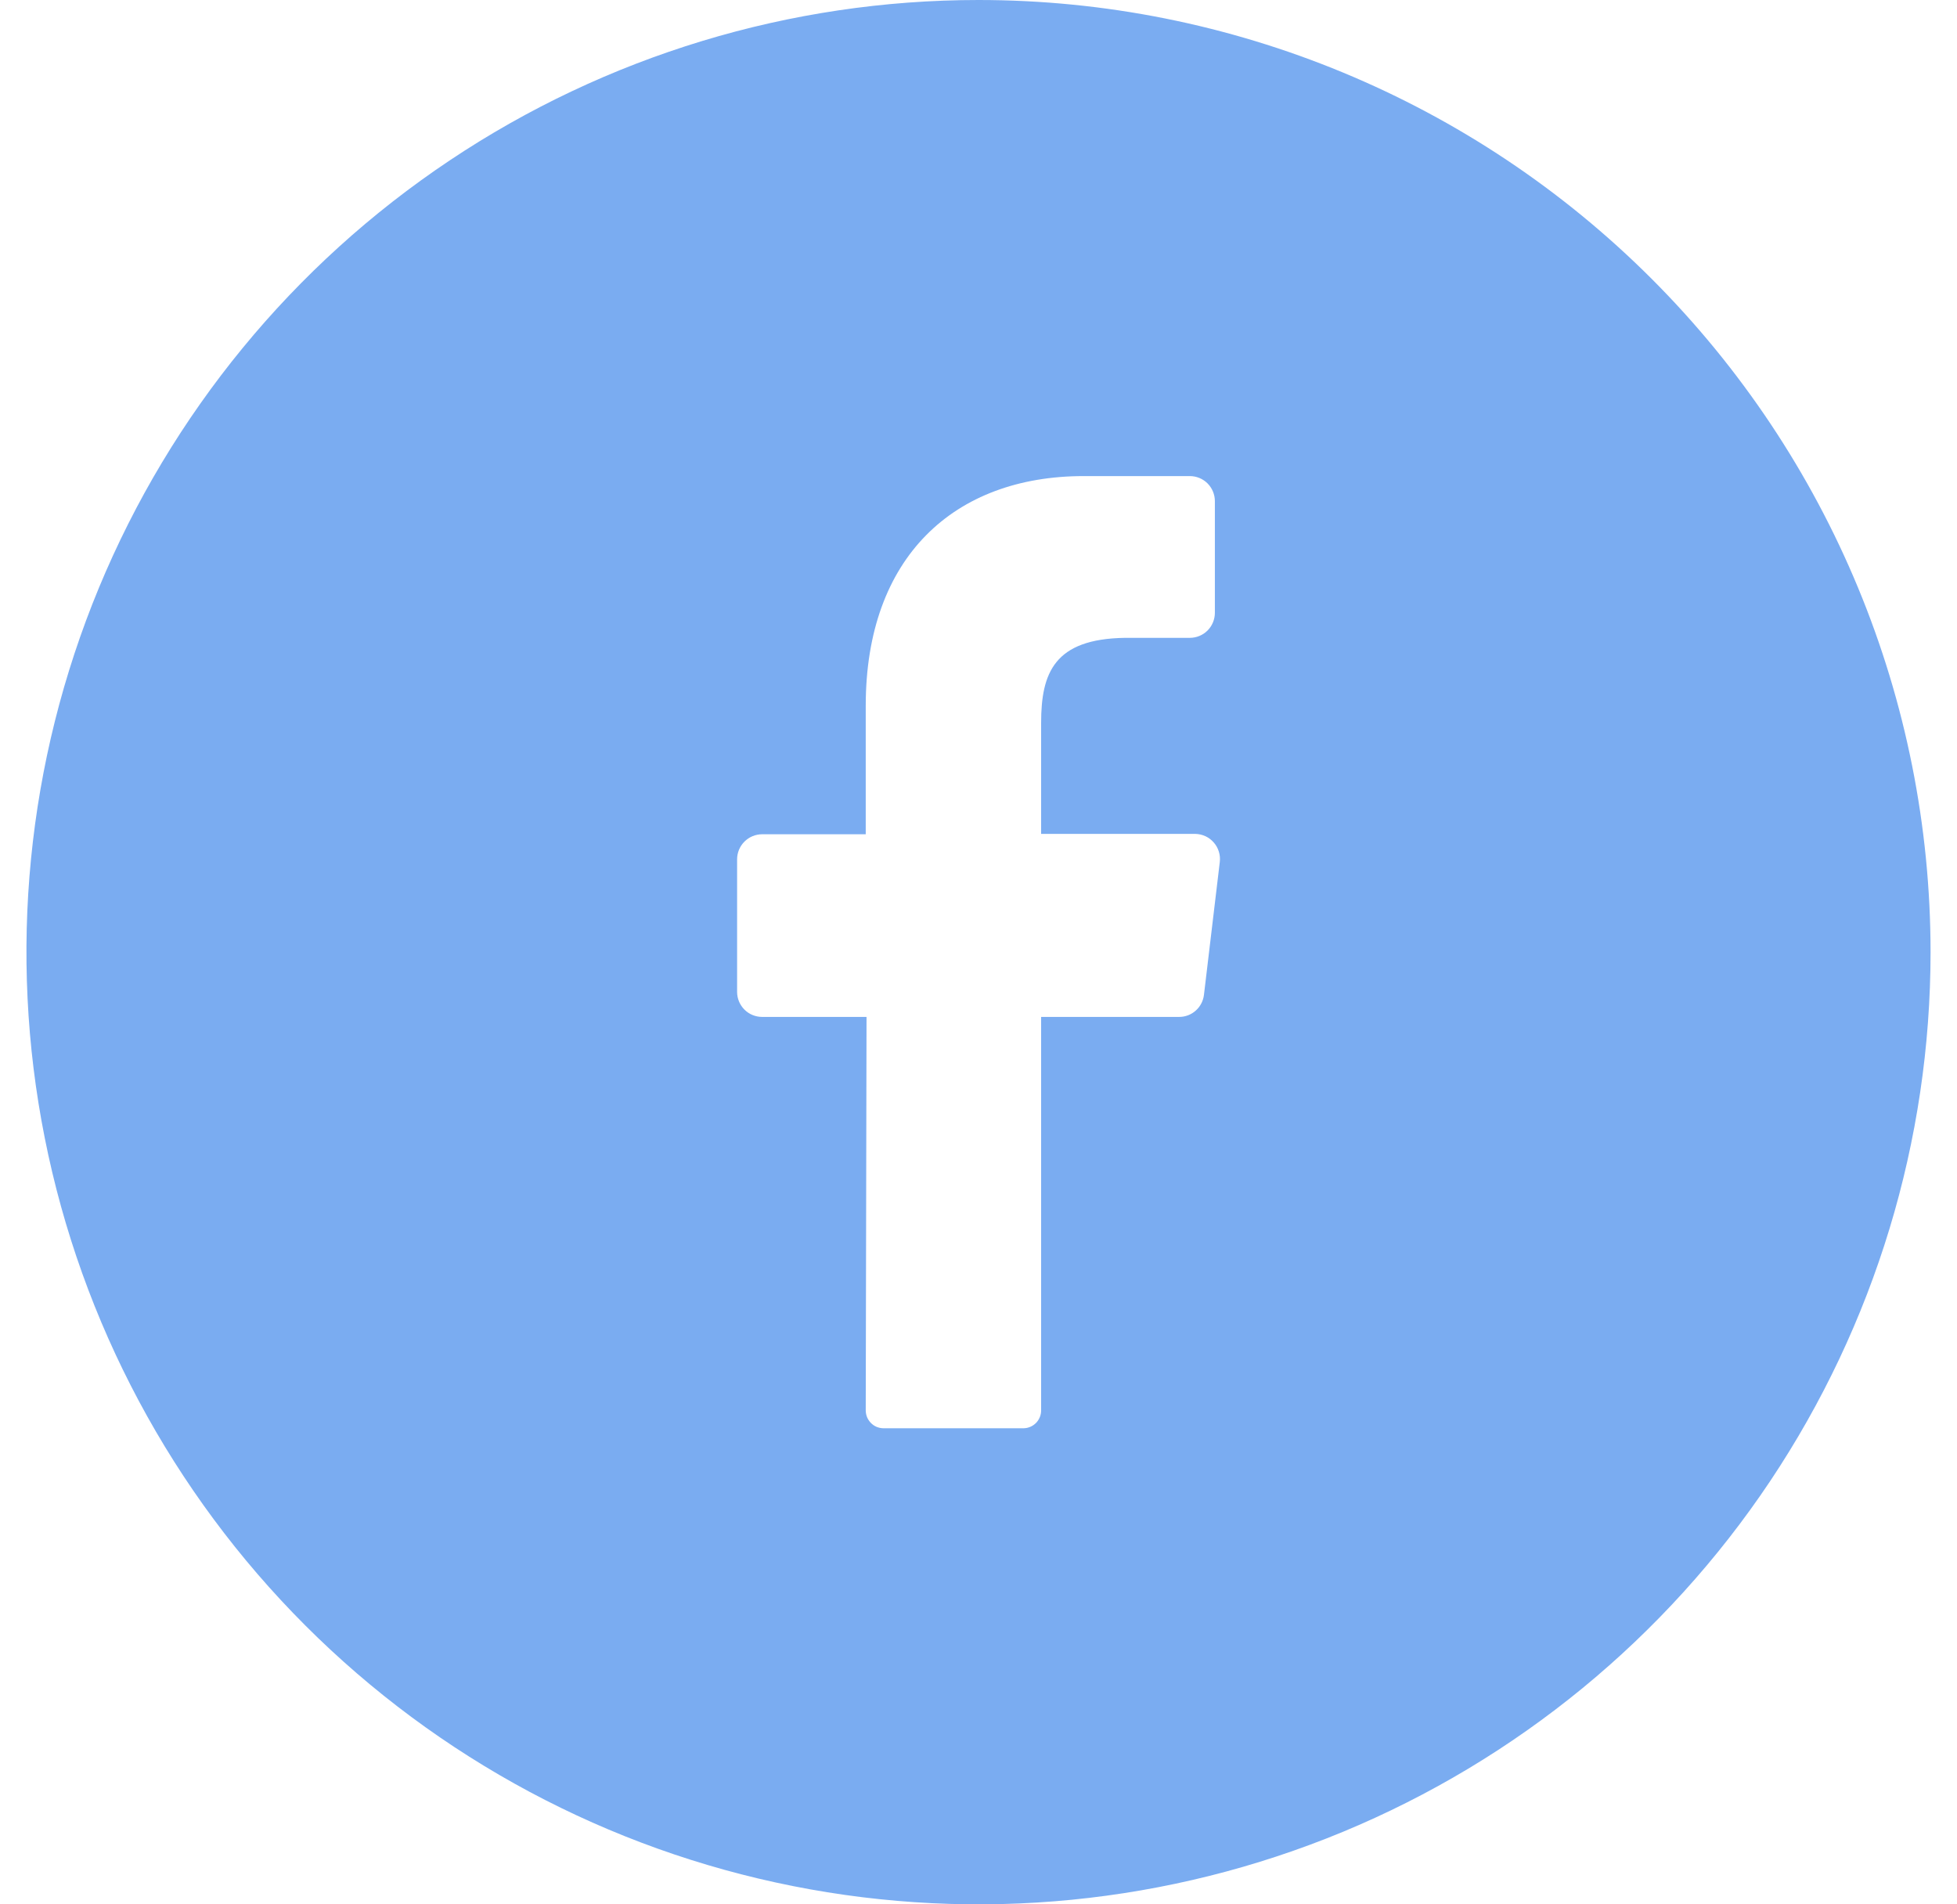 <svg width="37" height="36" viewBox="0 0 37 36" fill="none" xmlns="http://www.w3.org/2000/svg">
<path d="M18.5 0C14.94 0 11.46 1.056 8.5 3.034C5.54 5.011 3.233 7.823 1.87 11.112C0.508 14.401 0.151 18.02 0.846 21.512C1.54 25.003 3.255 28.211 5.772 30.728C8.289 33.245 11.497 34.96 14.988 35.654C18.48 36.349 22.099 35.992 25.388 34.63C28.677 33.267 31.489 30.96 33.467 28C35.444 25.04 36.5 21.56 36.5 18C36.5 13.226 34.604 8.648 31.228 5.272C27.852 1.896 23.274 0 18.5 0ZM23.062 16.295L22.763 18.803C22.75 18.919 22.695 19.027 22.607 19.105C22.52 19.183 22.407 19.225 22.29 19.224H19.684V26.661C19.685 26.75 19.65 26.835 19.588 26.899C19.526 26.962 19.441 26.999 19.353 27H16.7C16.656 26.999 16.612 26.99 16.572 26.973C16.531 26.955 16.494 26.93 16.464 26.898C16.433 26.866 16.409 26.829 16.392 26.788C16.376 26.747 16.368 26.703 16.368 26.659L16.383 19.224H14.41C14.284 19.224 14.164 19.175 14.075 19.086C13.986 18.997 13.936 18.876 13.936 18.751V16.245C13.936 16.119 13.986 15.999 14.075 15.91C14.164 15.821 14.284 15.771 14.41 15.771H16.368V13.341C16.368 10.53 18.043 9 20.489 9H22.495C22.621 9 22.742 9.05 22.831 9.139C22.919 9.228 22.969 9.348 22.969 9.474V11.584C22.969 11.71 22.919 11.83 22.831 11.919C22.742 12.008 22.621 12.058 22.495 12.058H21.266C19.935 12.079 19.684 12.716 19.684 13.668V15.764H22.602C22.668 15.766 22.733 15.781 22.793 15.809C22.853 15.837 22.906 15.878 22.949 15.928C22.993 15.978 23.025 16.036 23.044 16.099C23.064 16.163 23.07 16.229 23.062 16.295Z" fill="#7AACF1"/>
</svg>

